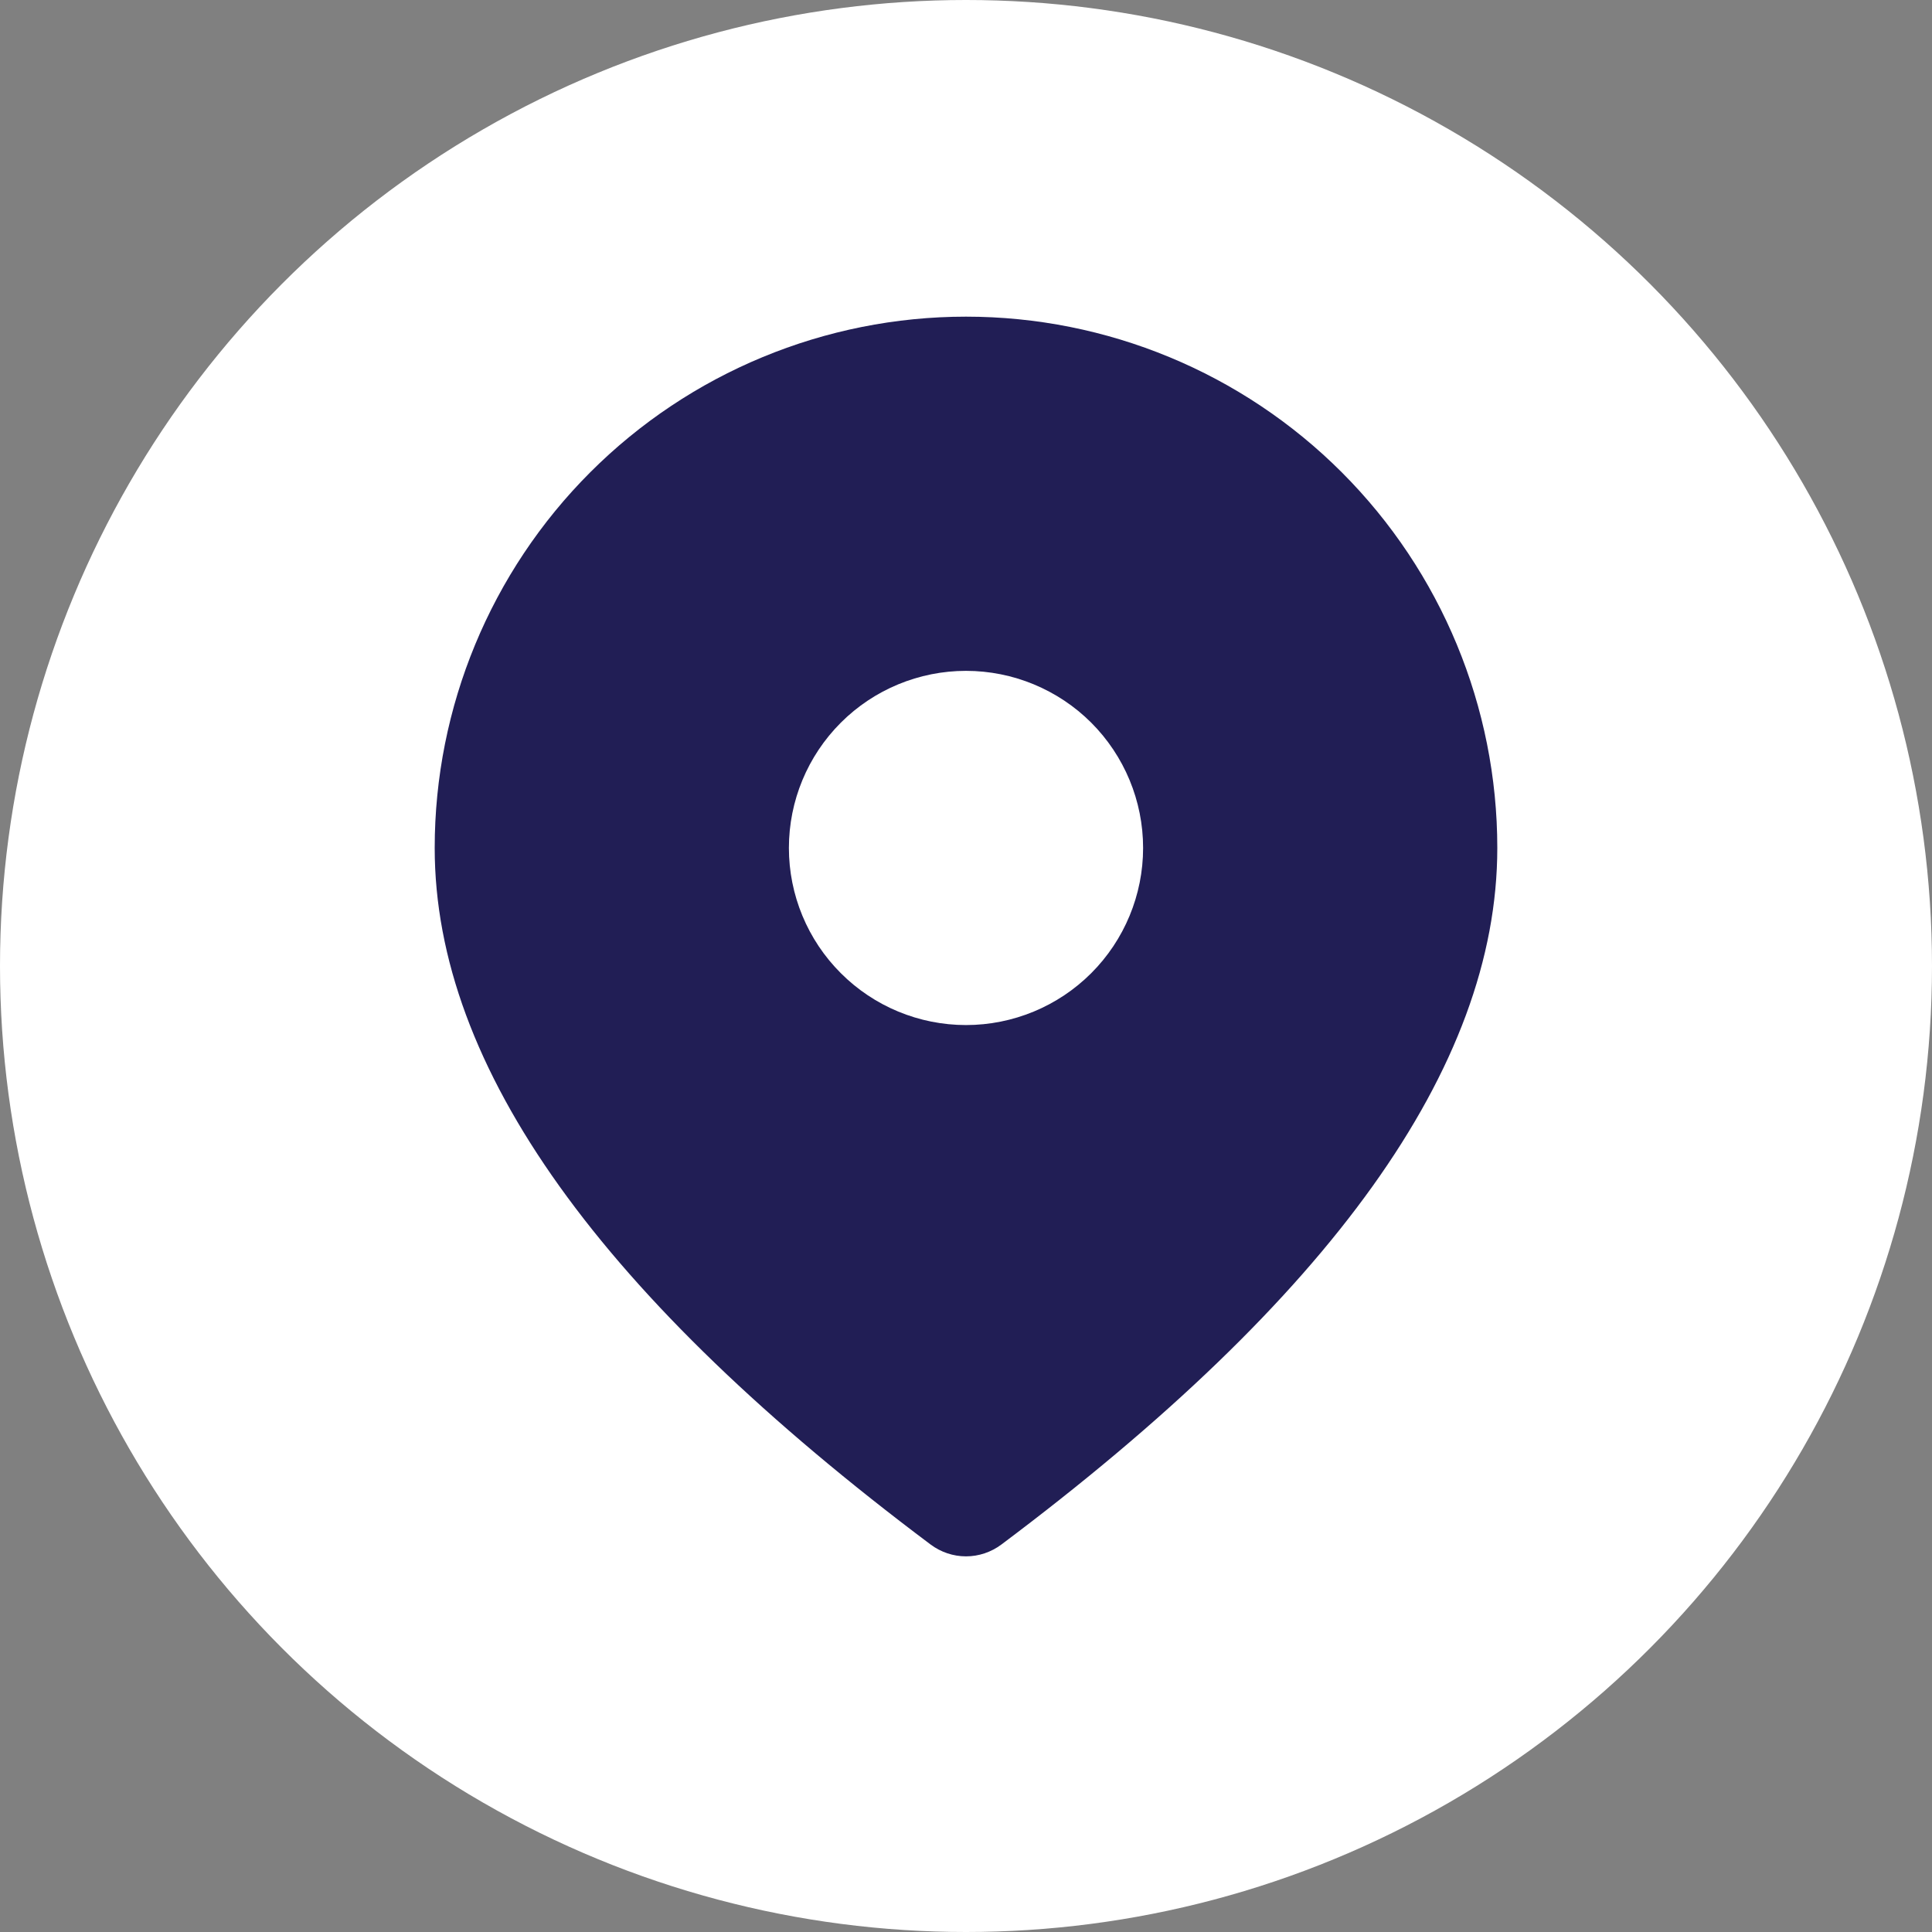 <svg width="30" height="30" viewBox="0 0 30 30" fill="none" xmlns="http://www.w3.org/2000/svg">
<rect x="0" y="0" width="30" height="30" fill="#808080" stroke="none"/>
<circle cx="15" cy="15" r="15" fill="white"/>
<path d="M15 4.917C17.188 4.917 19.287 5.786 20.834 7.333C22.381 8.88 23.25 10.979 23.25 13.167C23.25 16.582 20.647 20.161 15.55 23.983C15.391 24.102 15.198 24.167 15 24.167C14.802 24.167 14.609 24.102 14.45 23.983C9.353 20.161 6.75 16.582 6.75 13.167C6.75 10.979 7.619 8.88 9.166 7.333C10.713 5.786 12.812 4.917 15 4.917ZM15 10.417C14.271 10.417 13.571 10.707 13.056 11.222C12.54 11.738 12.25 12.437 12.25 13.167C12.25 13.896 12.54 14.596 13.056 15.111C13.571 15.627 14.271 15.917 15 15.917C15.729 15.917 16.429 15.627 16.945 15.111C17.46 14.596 17.75 13.896 17.75 13.167C17.75 12.437 17.46 11.738 16.945 11.222C16.429 10.707 15.729 10.417 15 10.417Z" fill="#211E55"/>
</svg>
